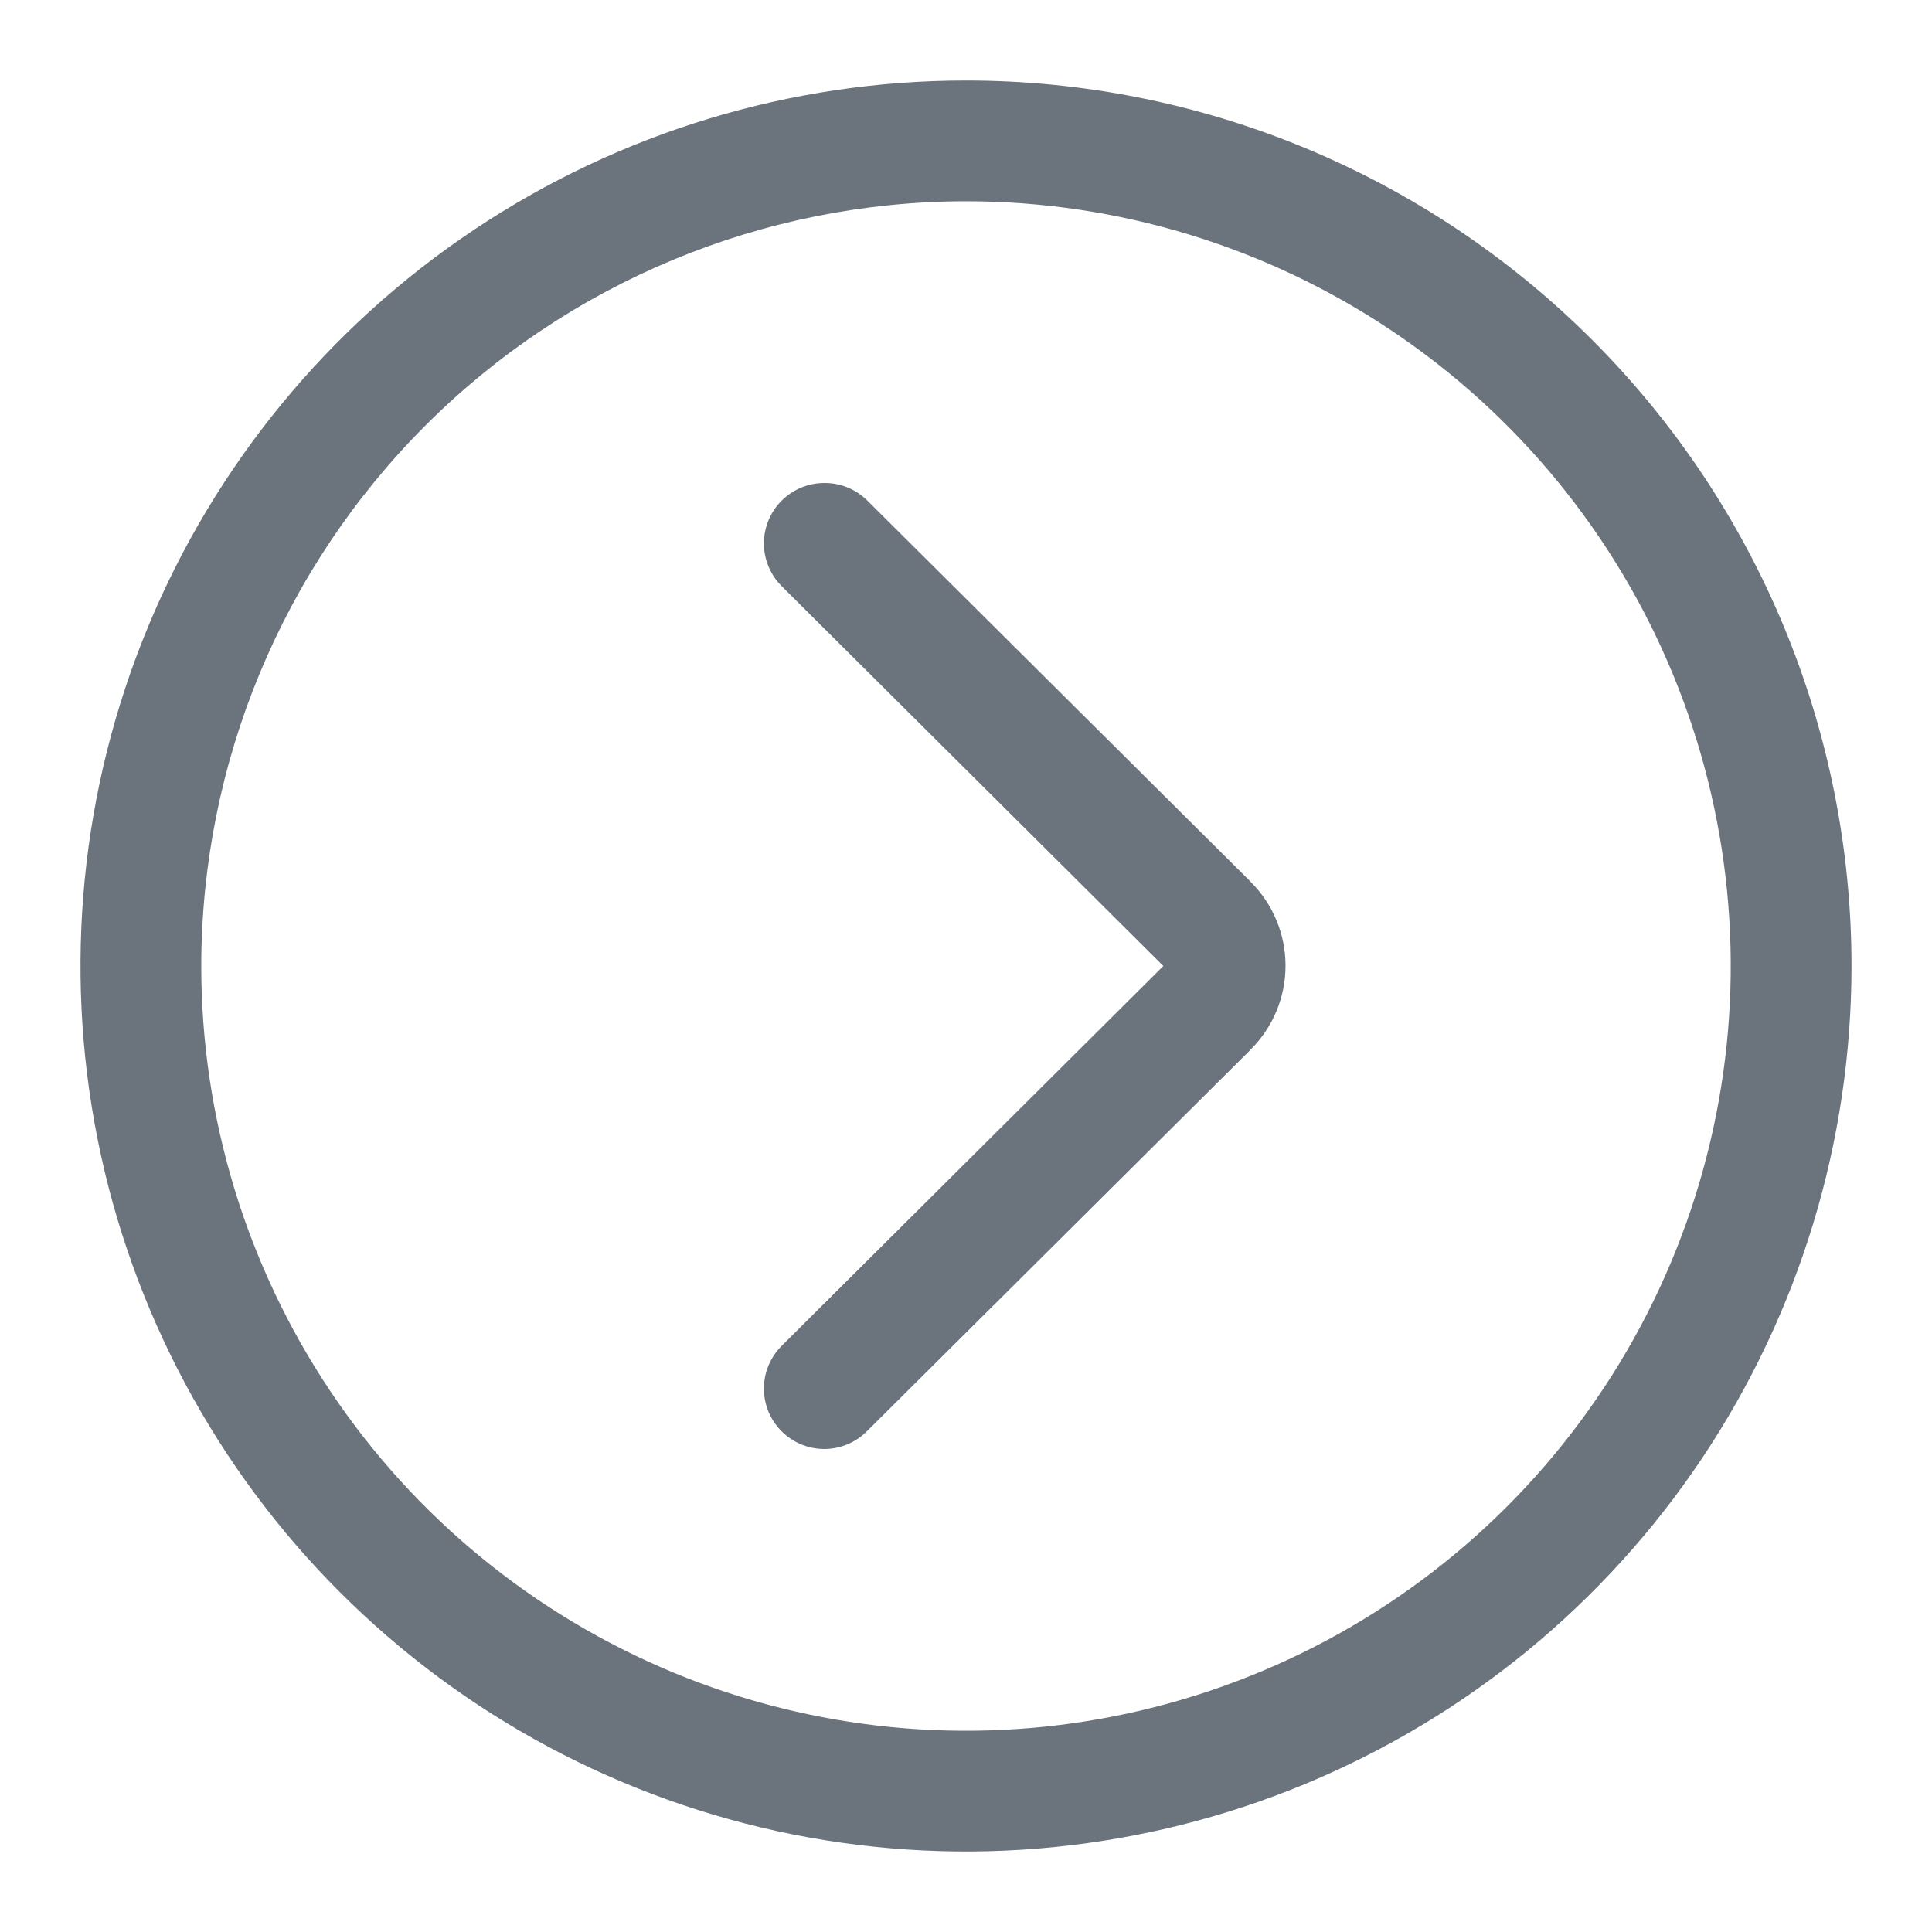 <svg width="81" height="81" viewBox="0 0 81 81" fill="none" xmlns="http://www.w3.org/2000/svg">
<g clip-path="url(#clip0_47_1184)">
<path d="M48.773 40.5L32.771 56.426C32.417 56.779 32.175 57.23 32.076 57.721C31.978 58.212 32.027 58.721 32.218 59.184C32.409 59.647 32.733 60.043 33.15 60.322C33.566 60.601 34.055 60.749 34.556 60.75C35.225 60.749 35.867 60.484 36.34 60.012L52.372 44.069L52.448 43.989C53.375 43.06 53.896 41.8 53.896 40.487C53.896 39.174 53.375 37.915 52.448 36.986L52.372 36.906L36.34 20.963C35.862 20.5 35.221 20.244 34.556 20.25C34.055 20.25 33.566 20.399 33.15 20.678C32.733 20.957 32.409 21.353 32.218 21.816C32.027 22.279 31.978 22.788 32.076 23.279C32.175 23.77 32.417 24.221 32.771 24.574L48.773 40.5Z" fill="#6B747C"/>
<path d="M40.5 8.438C46.841 8.438 53.04 10.318 58.313 13.841C63.586 17.364 67.695 22.372 70.122 28.23C72.549 34.089 73.184 40.536 71.946 46.755C70.709 52.975 67.656 58.688 63.172 63.172C58.688 67.656 52.975 70.709 46.755 71.946C40.536 73.184 34.089 72.549 28.23 70.122C22.372 67.695 17.364 63.586 13.841 58.313C10.318 53.04 8.438 46.841 8.438 40.5C8.446 31.999 11.827 23.849 17.838 17.838C23.849 11.827 31.999 8.446 40.5 8.438ZM40.5 3.375C33.157 3.375 25.98 5.552 19.875 9.632C13.769 13.711 9.011 19.509 6.201 26.293C3.391 33.077 2.656 40.541 4.088 47.743C5.521 54.944 9.057 61.559 14.249 66.751C19.441 71.943 26.056 75.479 33.257 76.912C40.459 78.344 47.923 77.609 54.707 74.799C61.491 71.989 67.289 67.231 71.368 61.126C75.448 55.02 77.625 47.843 77.625 40.5C77.625 30.654 73.714 21.211 66.751 14.249C59.789 7.286 50.346 3.375 40.5 3.375Z" fill="#6B747C"/>
</g>
<defs>
<clipPath id="clip0_47_1184">
<rect width="81" height="81" fill="white"/>
</clipPath>
</defs>
</svg>
